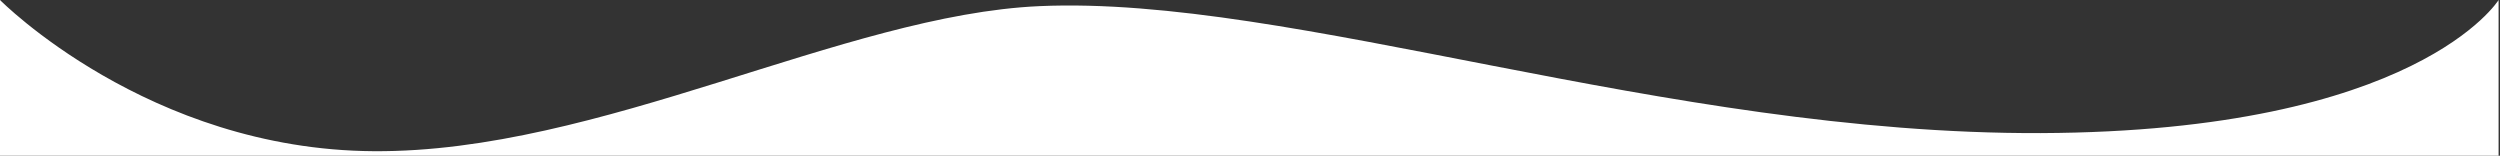 <svg version="1.2" xmlns="http://www.w3.org/2000/svg" viewBox="0 0 1589 99" width="1589" height="99">
	<rect x="0" y="0" width="1589" height="99" fill="#333333" stroke="none"/>
	<title>wavez-bottom-svg</title>
	<style>
		.s0 { fill: #ffffff } 
	</style>
	<path id="Caminho_53" class="s0" d="m1588.1 197.3h-1588.1v-197.3c0 0 94.1 95.2 237.5 96.1 143.5 1 299-86.7 423.2-92.2 160.7-7.1 397.1 81.6 636.5 80.7 239.3-1 290.9-84.6 290.9-84.6z"/>
</svg>